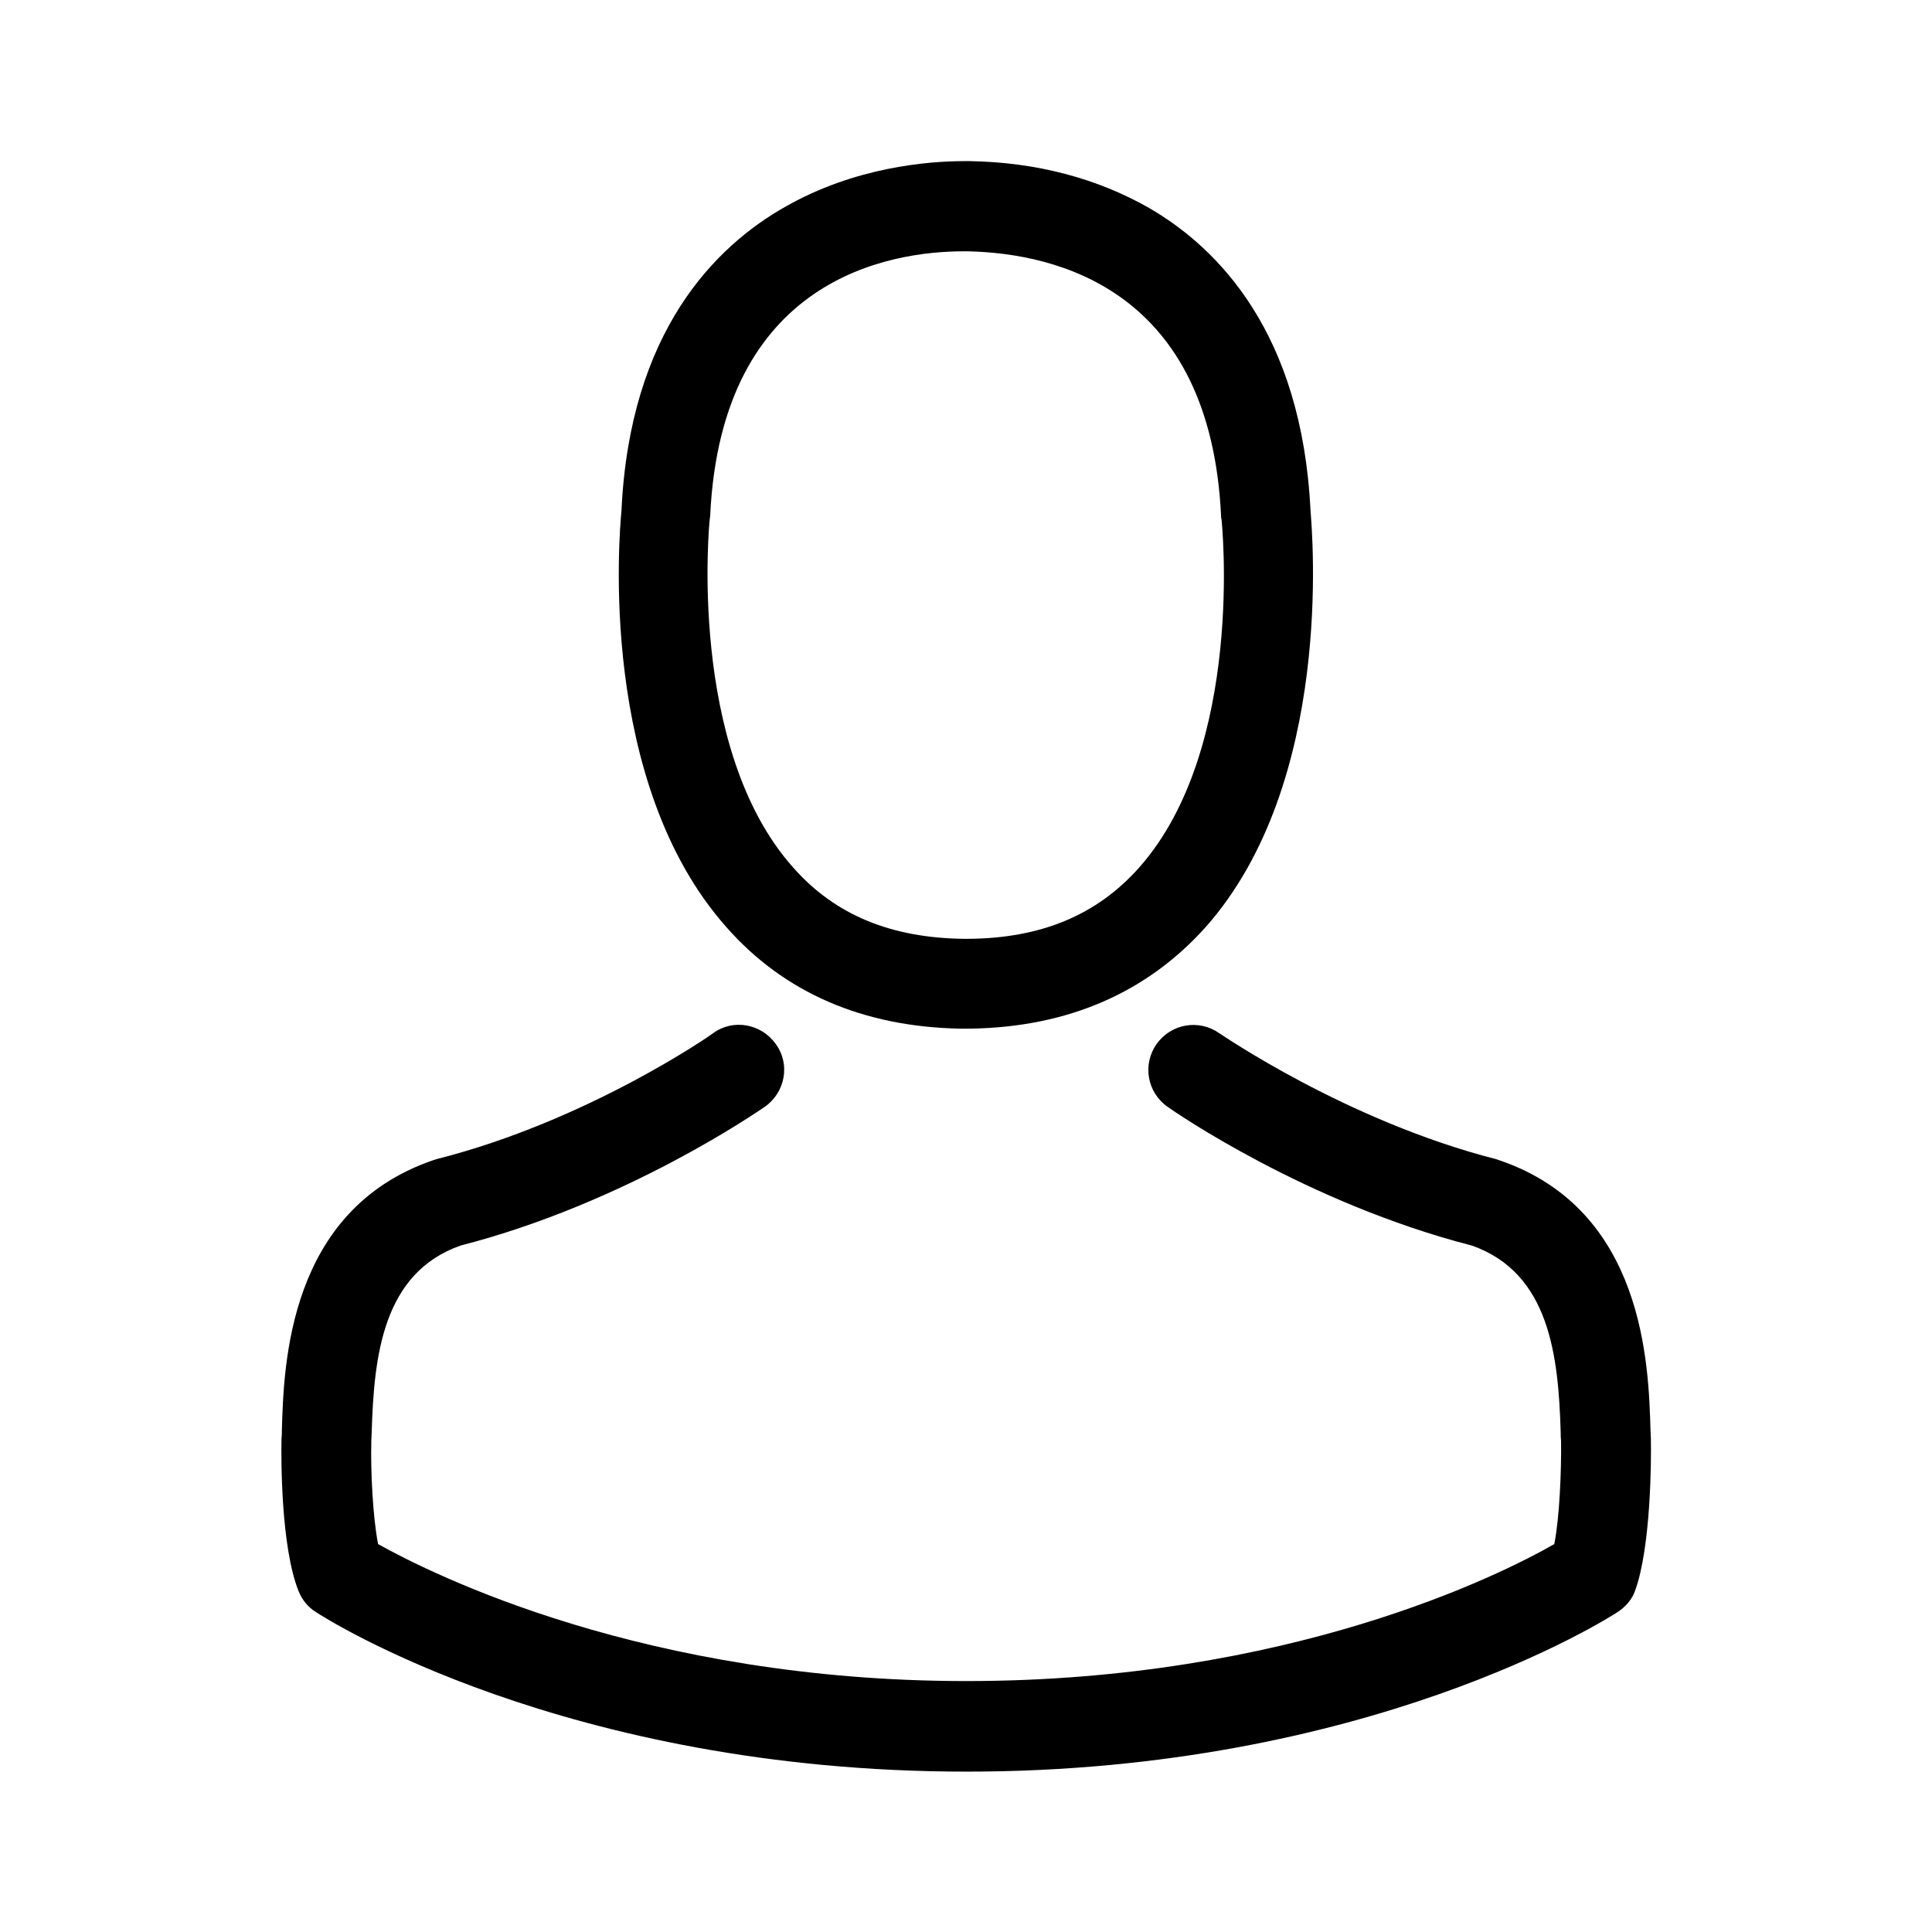 <svg xmlns="http://www.w3.org/2000/svg" viewBox="0 0 512 512"><path d="M254.4 272.6h2.8c25.9-.4 46.8-9.6 62.3-26.9 34-38.3 28.3-104.1 27.8-110.4-2.3-47.1-24.5-69.6-42.8-80.2-13.7-7.8-29.7-12.1-47.5-12.4h-1.4c-9.8 0-29.1 1.6-47.5 12.1-18.6 10.5-41.2 33.1-43.4 80.5-.6 6.3-6.3 72 27.8 110.4 15.2 17.3 36.1 26.4 61.9 26.9zm-66.3-135.1c0-.3.1-.5.1-.7 2.9-63.3 47.9-70.2 67.2-70.2h1c23.8.5 64.4 10.3 67.2 70.2 0 .3 0 .5.1.7.1.6 6.3 60.7-21.8 92.4-11.2 12.6-26 18.8-45.5 18.9h-.8c-19.4-.2-34.3-6.3-45.4-18.9-28.2-31.6-22.2-91.9-22.1-92.4zm249.4 244.1v-.3l-.1-2.3c-.5-17.5-1.7-58.4-40-71.5l-.9-.3c-39.8-10.2-73-33.2-73.4-33.4-5.4-3.8-12.8-2.5-16.6 2.9s-2.5 12.8 2.9 16.6c1.5 1.1 36.7 25.5 80.7 36.8 20.6 7.3 22.9 29.3 23.5 49.5 0 .8 0 1.5.1 2.3.1 7.9-.4 20.3-1.8 27.3-14.3 8.2-70.4 36.3-155.8 36.3-85 0-141.4-28.2-155.9-36.3-1.4-7.1-2-19.3-1.8-27.3 0-.7.1-1.4.1-2.3.6-20.2 2.9-42.2 23.5-49.5 44-11.3 79.2-35.8 80.7-36.8 5.4-3.8 6.8-11.3 2.9-16.6-3.8-5.4-11.3-6.8-16.6-2.9-.3.3-33.3 23.3-73.4 33.4l-.9.3c-38.3 13.2-39.5 54.1-40 71.5 0 .8 0 1.5-.1 2.3v.3c-.1 4.6-.2 28.2 4.5 40 .9 2.3 2.5 4.3 4.6 5.6 2.7 1.8 66.2 42.3 172.5 42.3s169.9-40.6 172.5-42.3c2-1.3 3.8-3.3 4.6-5.6 4.3-11.8 4.3-35.4 4.2-40z"/></svg>